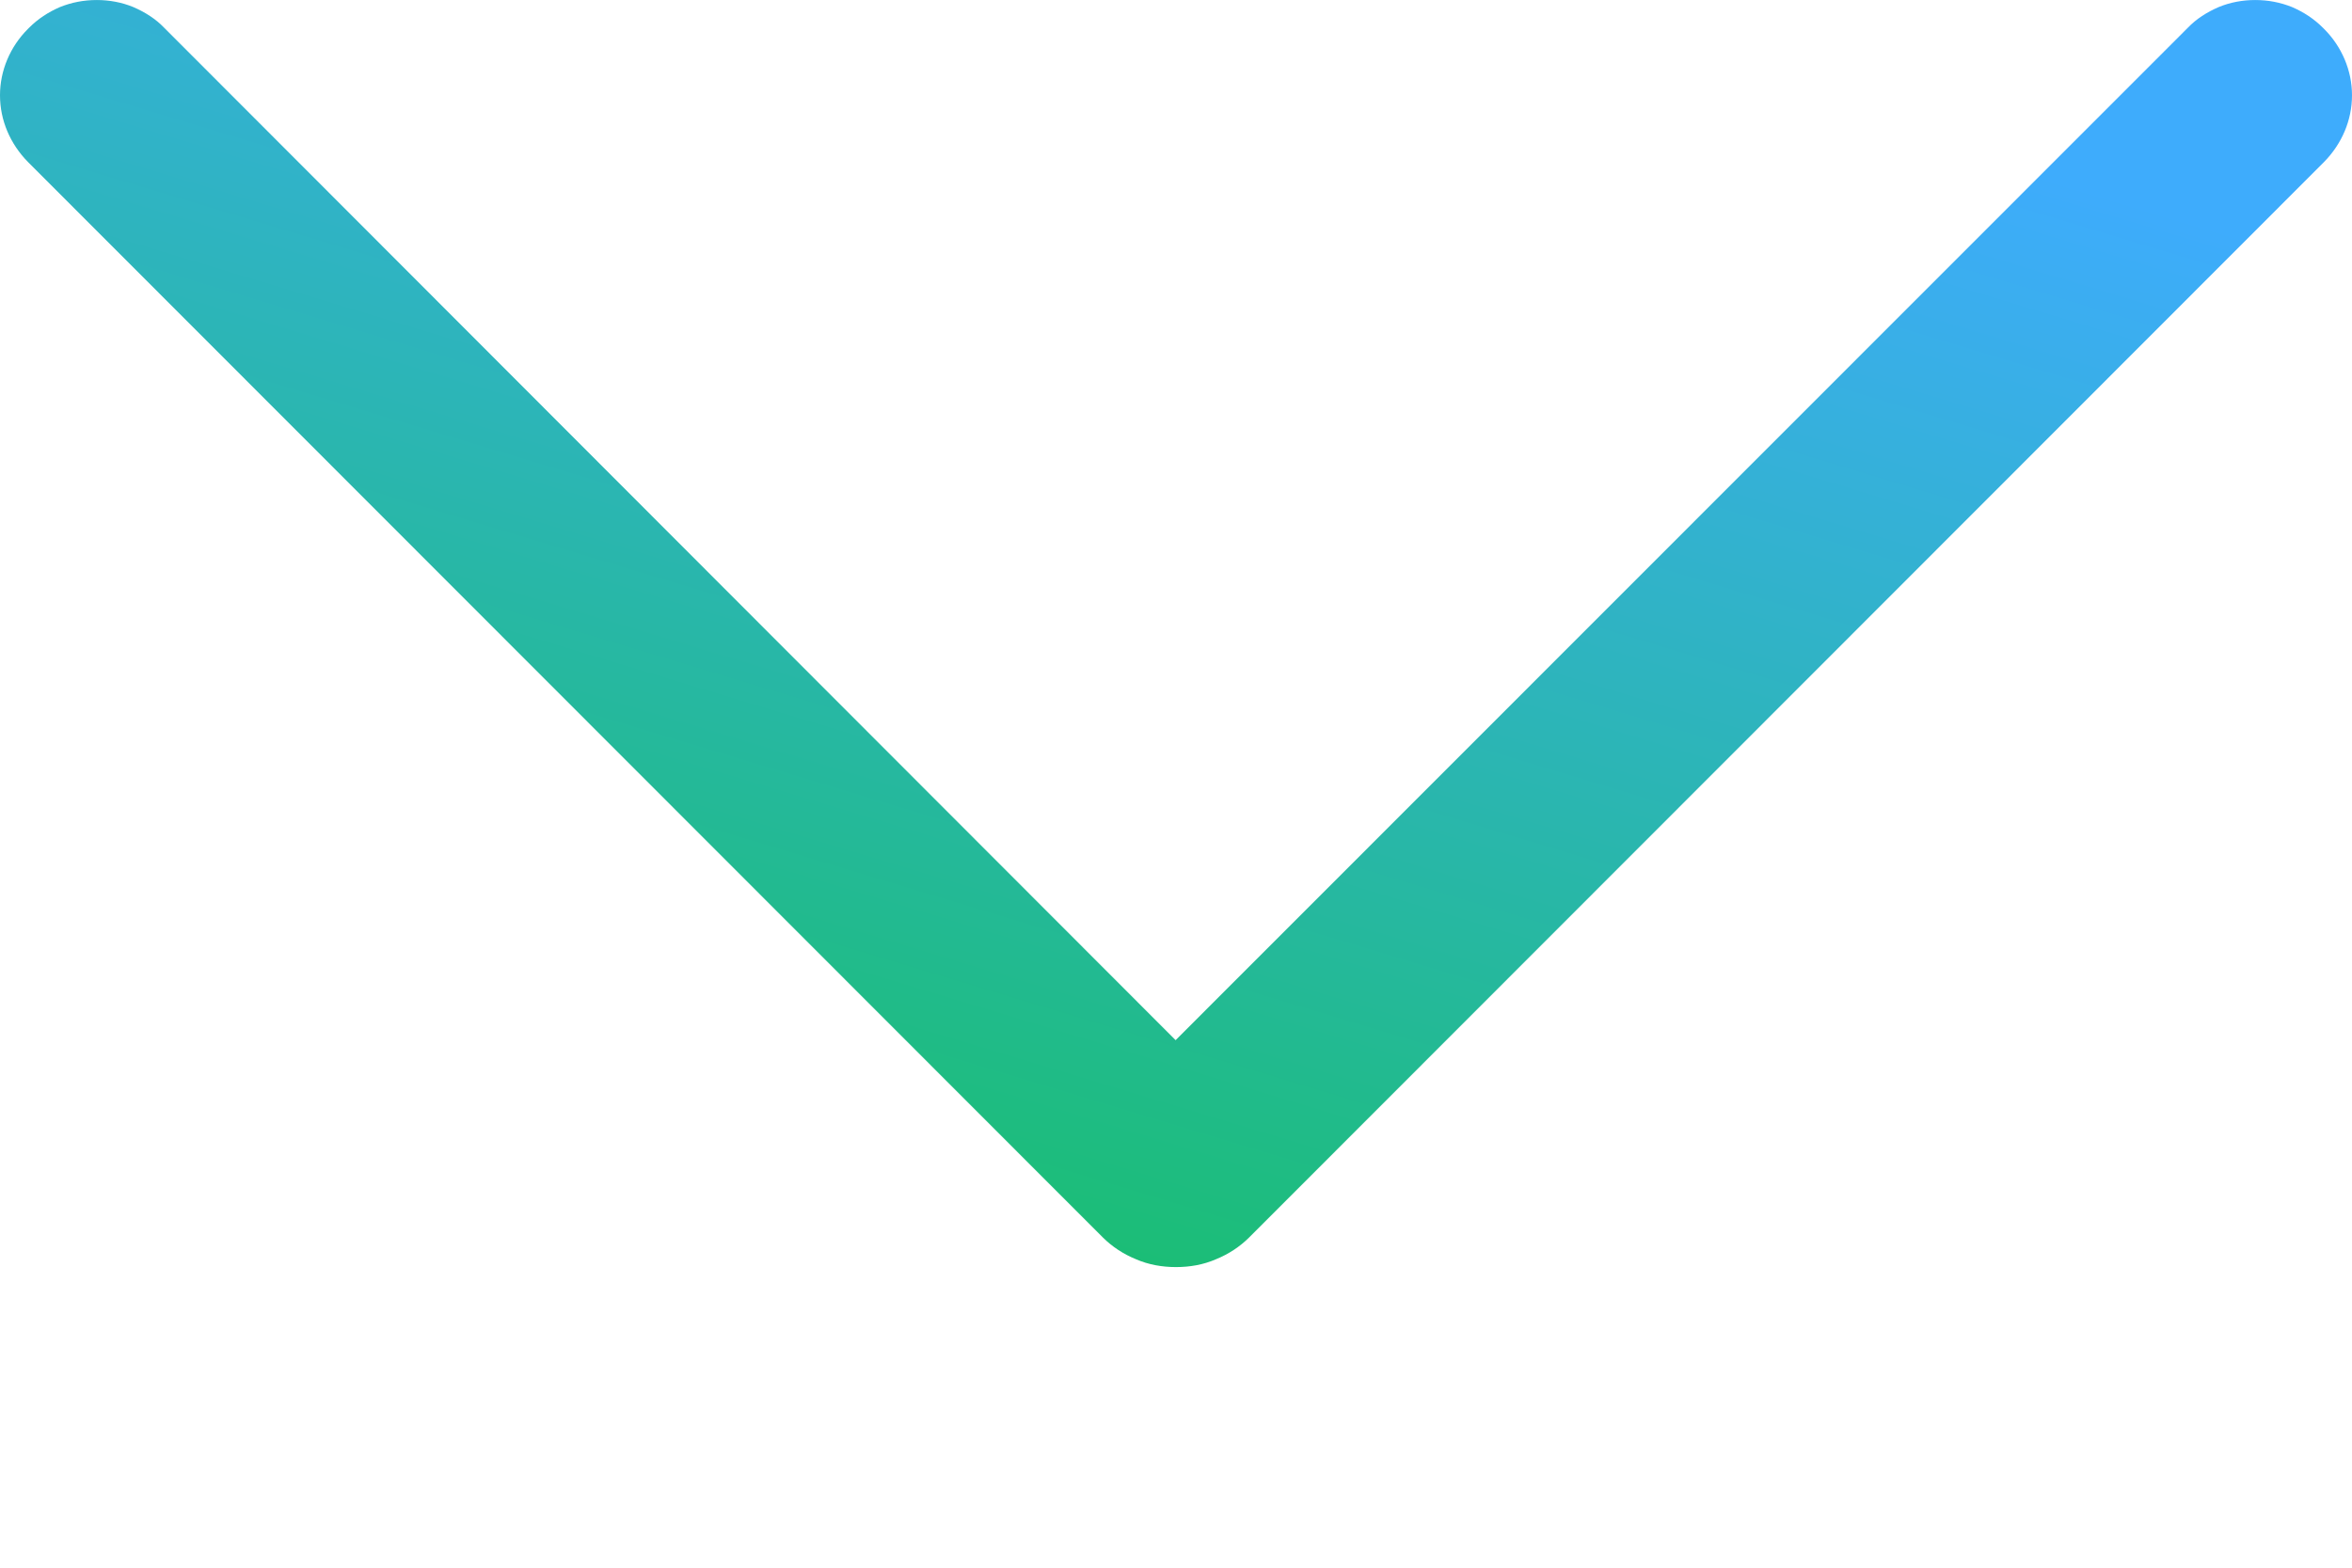 <svg width="6" height="4" viewBox="0 0 6 4" fill="none" xmlns="http://www.w3.org/2000/svg">
<path d="M3.187 3.157L5.929 0.413C5.974 0.367 6 0.307 6 0.243C6 0.18 5.974 0.119 5.929 0.074L5.926 0.071C5.903 0.048 5.877 0.031 5.847 0.018C5.817 0.006 5.786 6.5822e-05 5.753 6.58248e-05C5.721 6.58276e-05 5.689 0.006 5.66 0.018C5.63 0.031 5.603 0.048 5.581 0.071L2.999 2.654L0.419 0.071C0.397 0.048 0.37 0.031 0.34 0.018C0.311 0.006 0.279 6.62977e-05 0.247 6.63005e-05C0.214 6.63033e-05 0.183 0.006 0.153 0.018C0.123 0.031 0.097 0.048 0.074 0.071L0.071 0.074C0.026 0.119 2.06684e-07 0.18 2.1228e-07 0.243C2.17877e-07 0.307 0.026 0.367 0.071 0.413L2.813 3.157C2.837 3.181 2.866 3.2 2.898 3.213C2.93 3.227 2.965 3.233 3 3.233C3.035 3.233 3.07 3.227 3.102 3.213C3.134 3.2 3.163 3.181 3.187 3.157Z" fill="url(#paint0_linear_1387_4077)"/>
<defs>
<linearGradient id="paint0_linear_1387_4077" x1="1.242" y1="3.233" x2="2.346" y2="-0.416" gradientUnits="userSpaceOnUse">
<stop stop-color="#16C062"/>
<stop offset="1" stop-color="#3EACFC"/>
</linearGradient>
</defs>
</svg>
